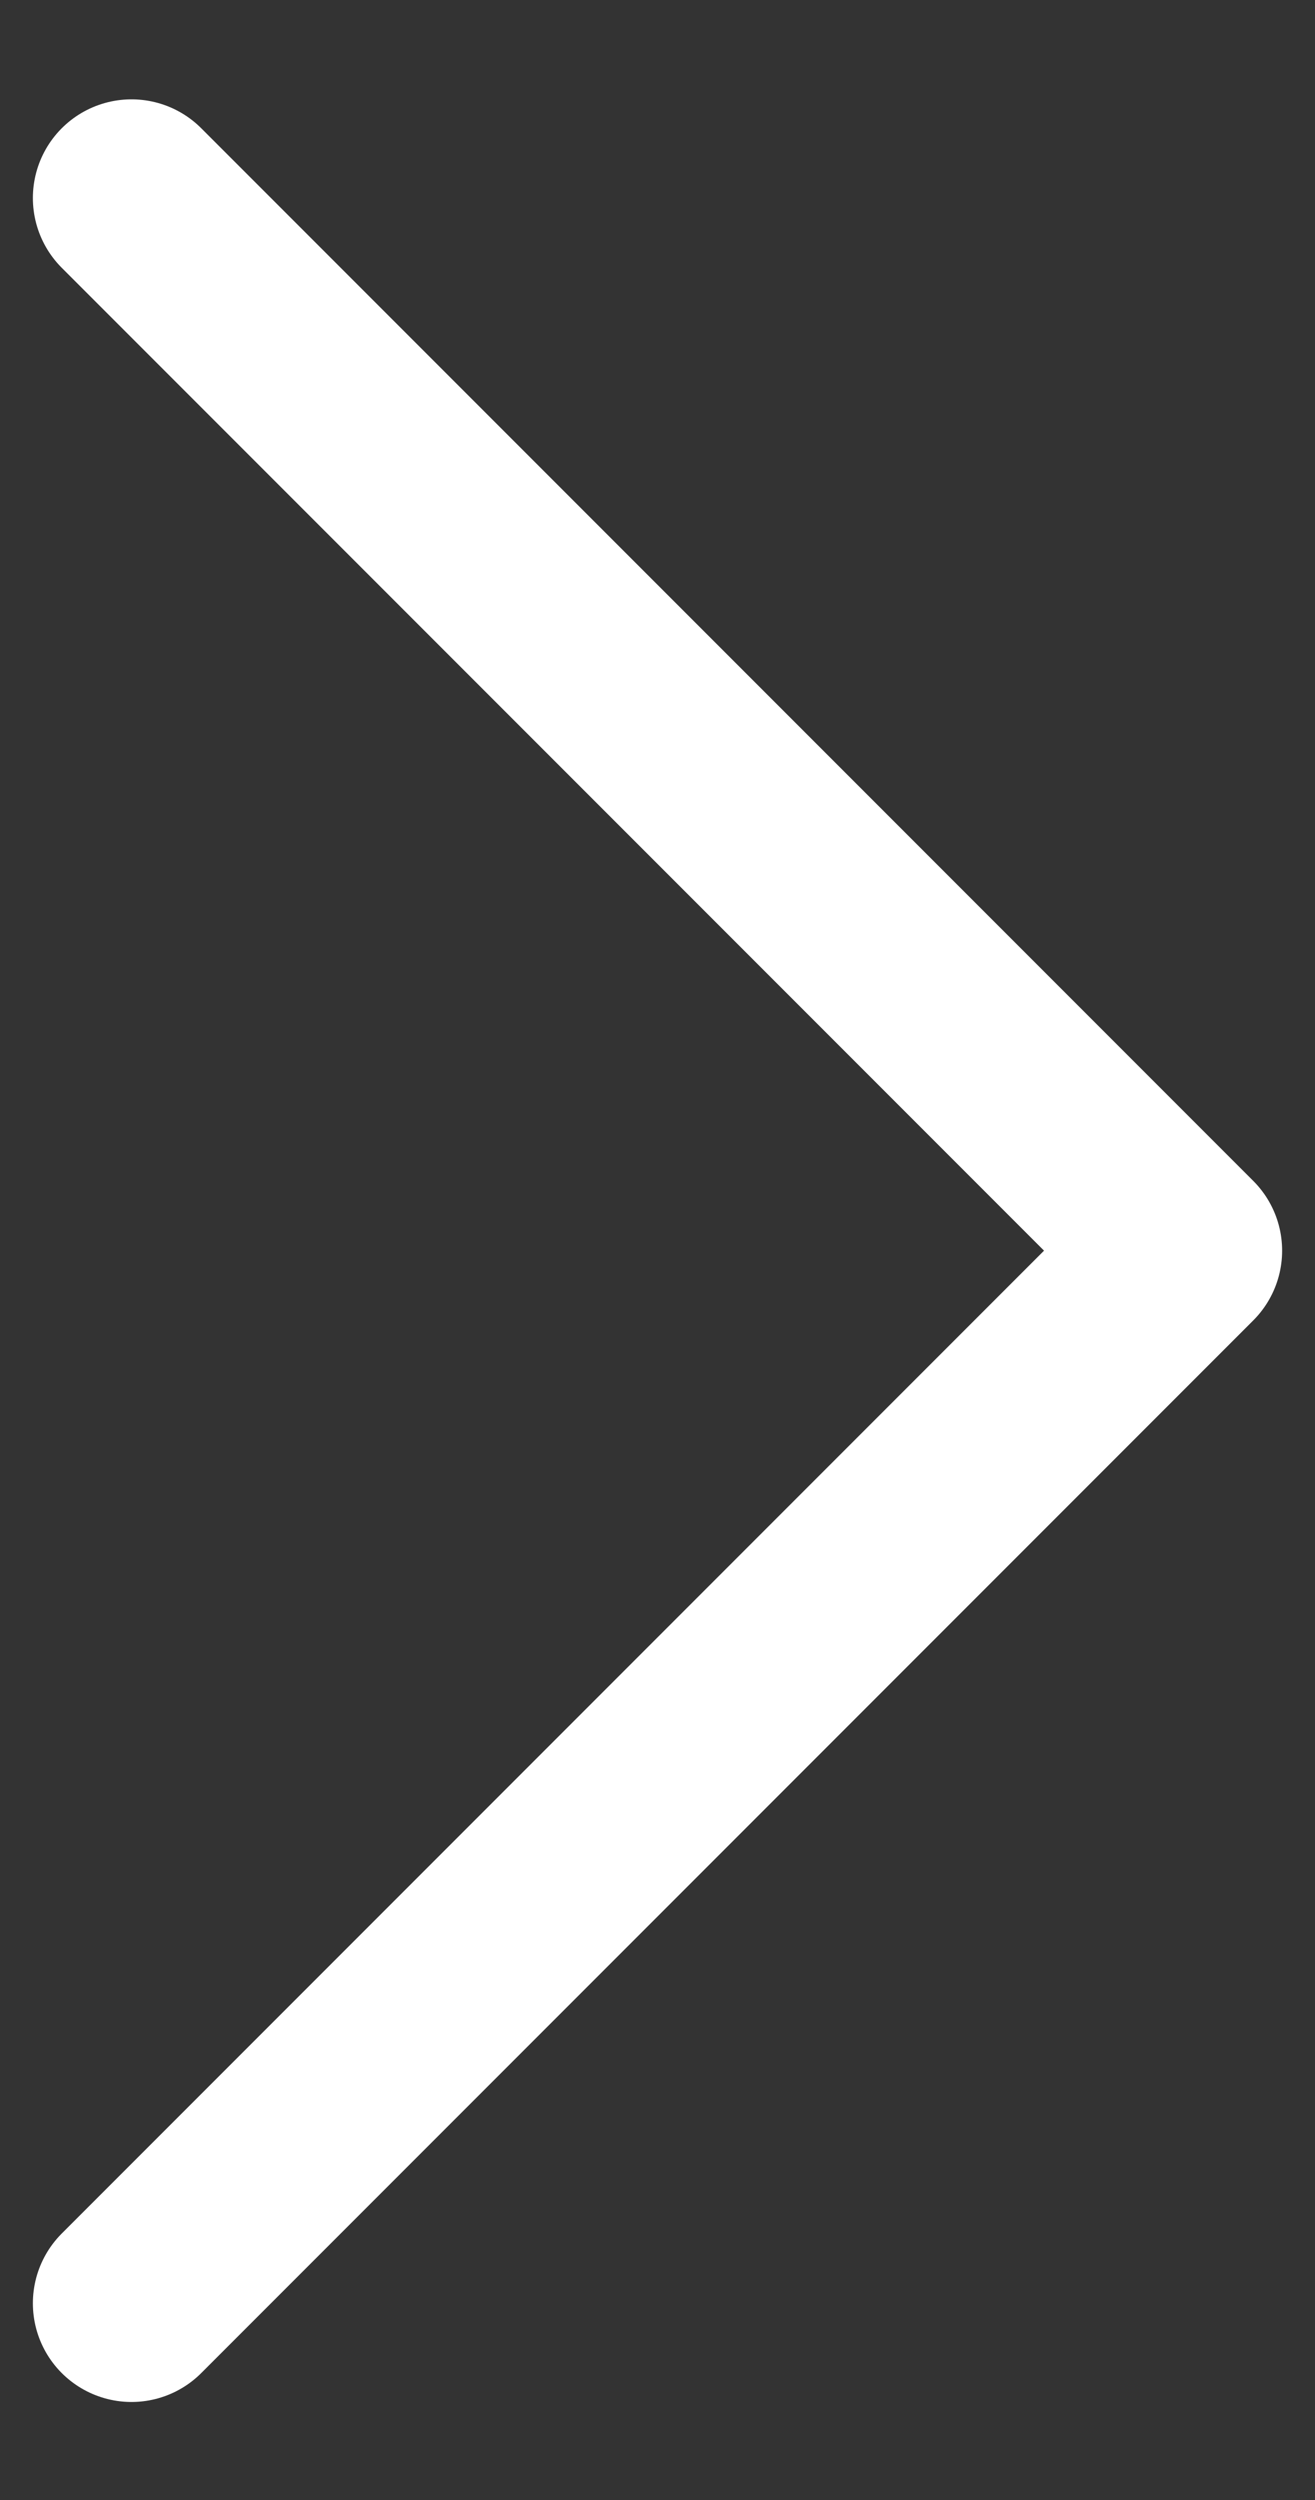 <svg width="10" height="19" viewBox="0 0 10 19" fill="none" xmlns="http://www.w3.org/2000/svg">
  <rect x="0" y="0" width="10" height="19" fill="#333333" stroke="none"/>
  <path d="M1 17.505L9 9.505L1 1.505" stroke="white" stroke-width="1.5" stroke-linecap="round" stroke-linejoin="round"/>
</svg>
